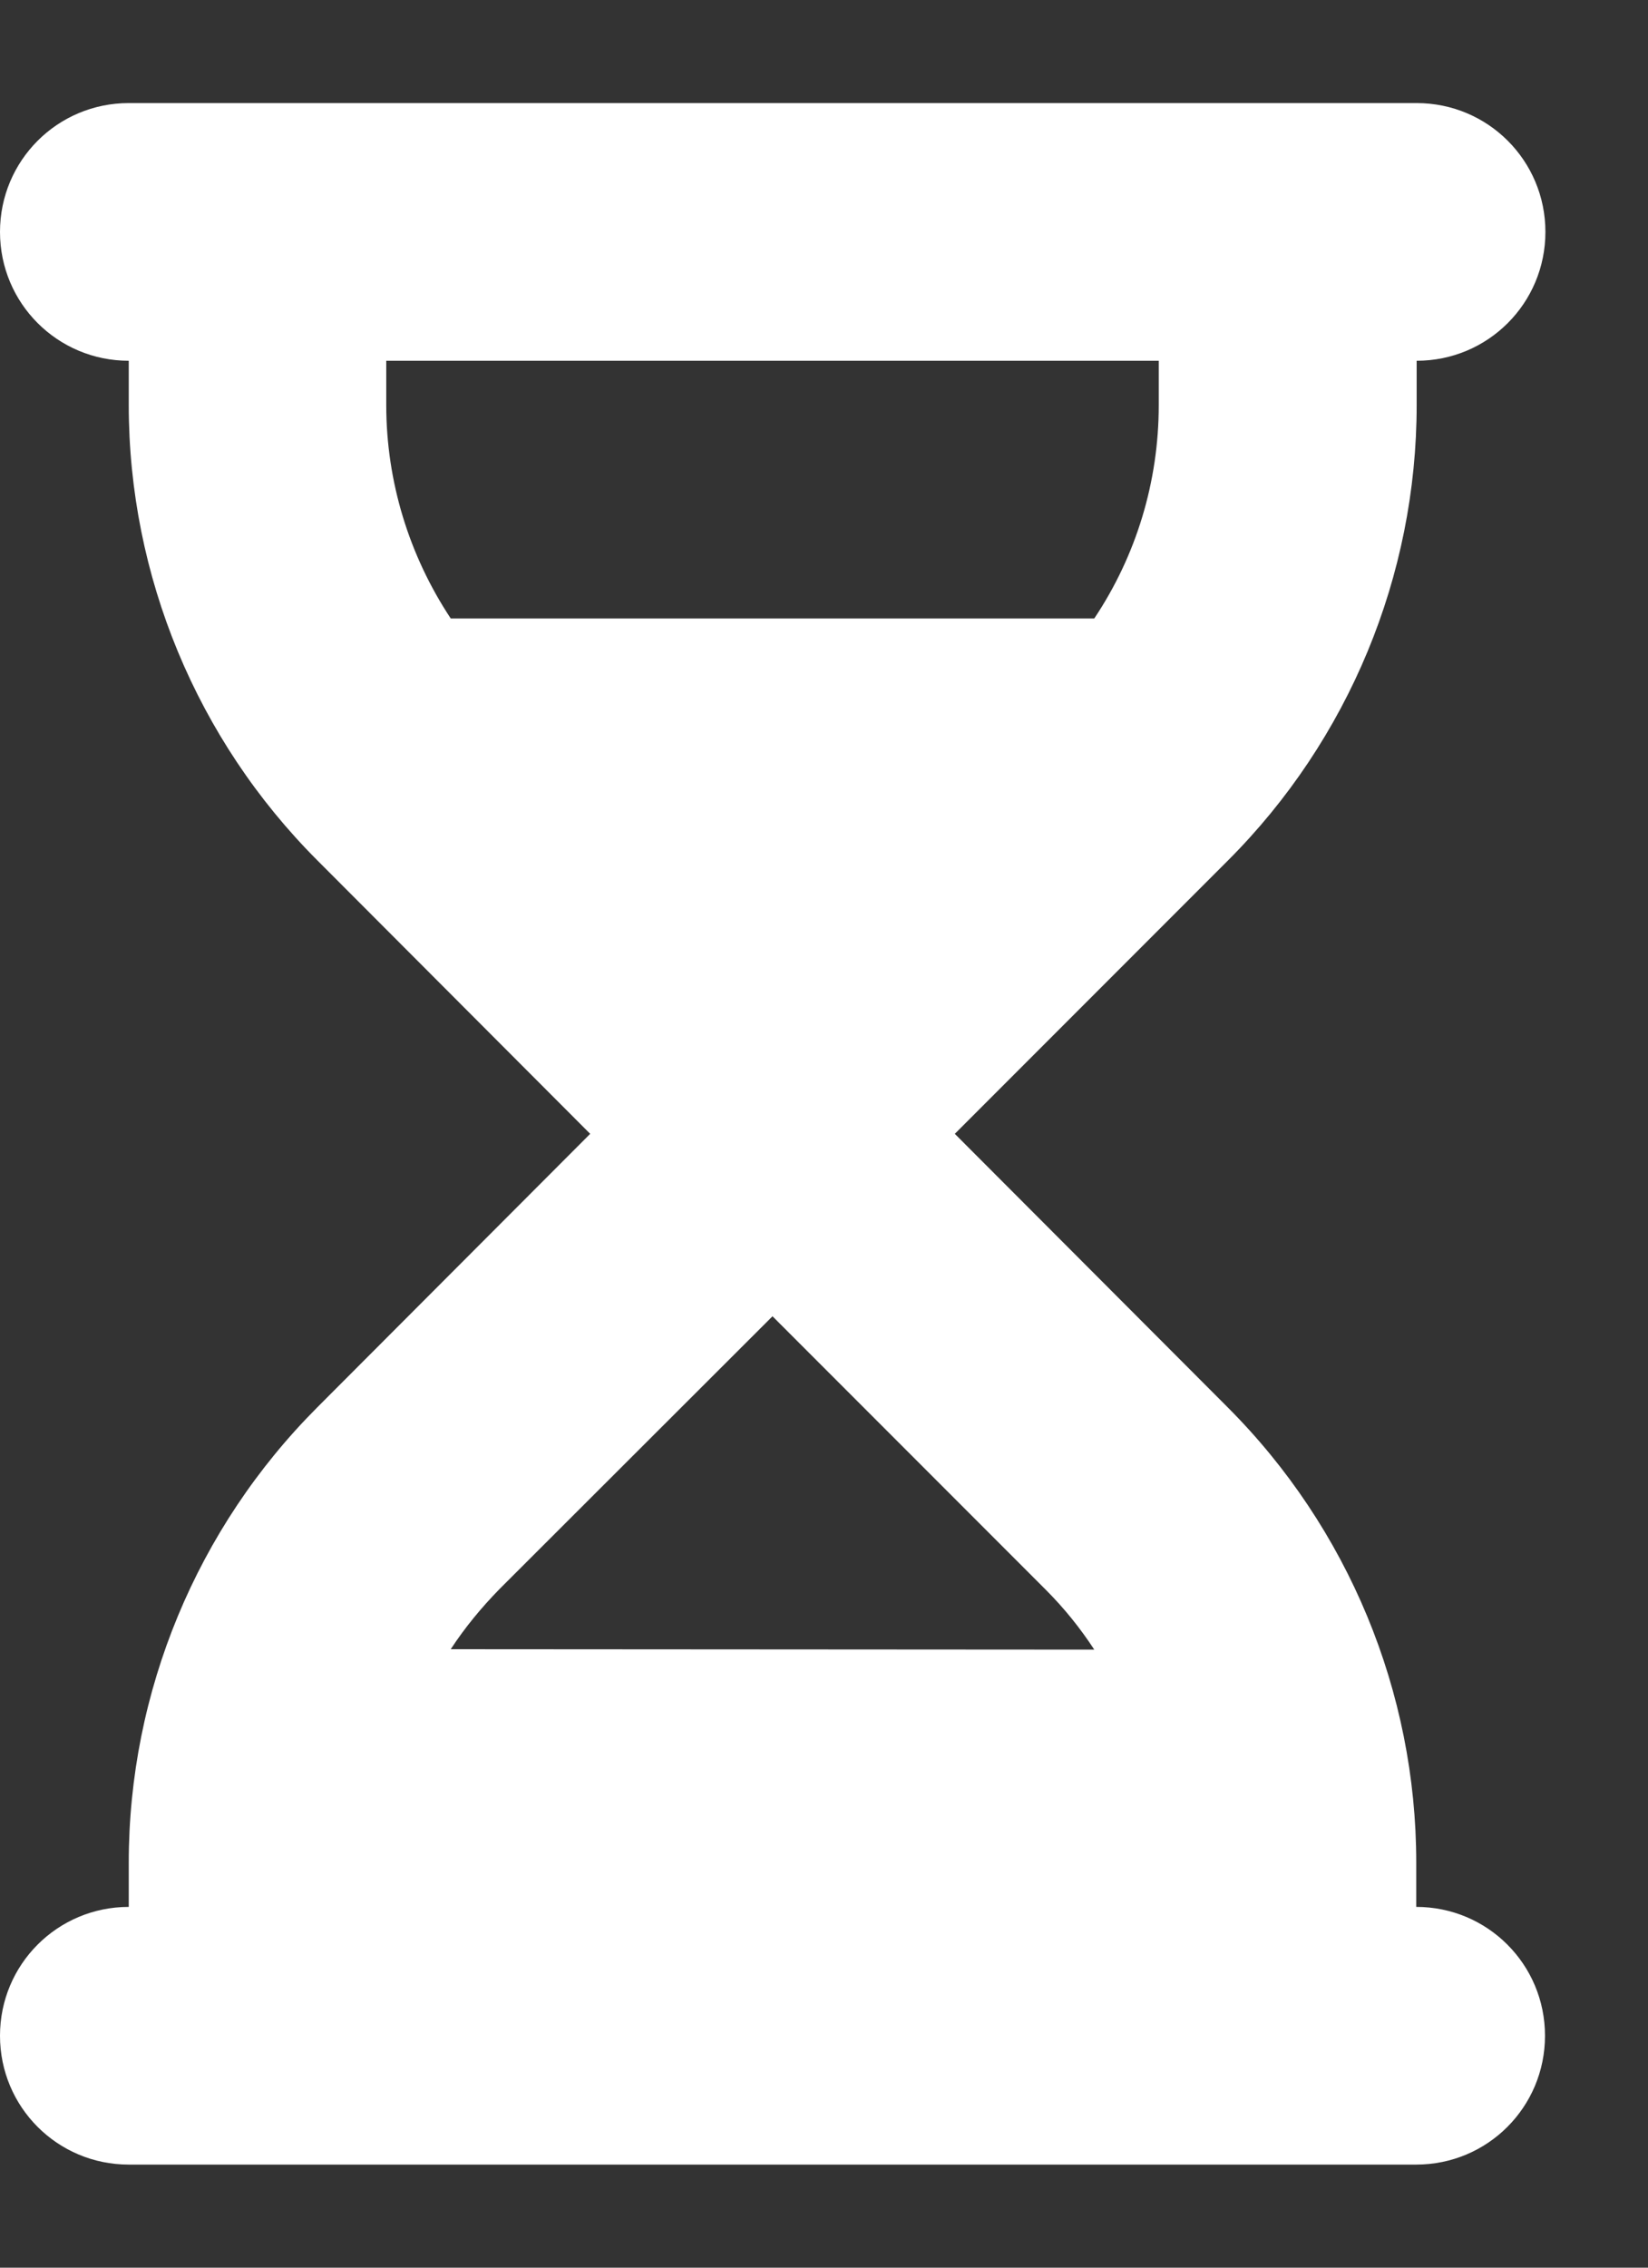 <svg width="8" height="11" viewBox="0 0 8 11" fill="none" xmlns="http://www.w3.org/2000/svg">
<rect x="0" y="0" width="8" height="11" fill="#333333" stroke="none"/>
<path d="M0.625 0.5C0.279 0.5 0 0.779 0 1.125C0 1.471 0.279 1.75 0.625 1.75V1.965C0.625 2.793 0.955 3.588 1.541 4.174L2.865 5.5L1.541 6.826C0.955 7.412 0.625 8.207 0.625 9.035V9.25C0.279 9.25 0 9.529 0 9.875C0 10.221 0.279 10.5 0.625 10.5H1.25H6.25H6.875C7.221 10.5 7.5 10.221 7.5 9.875C7.5 9.529 7.221 9.25 6.875 9.25V9.035C6.875 8.207 6.545 7.412 5.959 6.826L4.635 5.5L5.961 4.174C6.547 3.588 6.877 2.793 6.877 1.965V1.75C7.223 1.75 7.502 1.471 7.502 1.125C7.502 0.779 7.223 0.5 6.877 0.5H6.25H1.25H0.625ZM1.875 1.965V1.75H5.625V1.965C5.625 2.336 5.516 2.695 5.312 3H2.188C1.986 2.695 1.875 2.336 1.875 1.965ZM2.188 8C2.256 7.896 2.336 7.799 2.424 7.709L3.75 6.385L5.076 7.711C5.166 7.801 5.244 7.898 5.312 8.002L2.188 8Z" fill="white"/>
</svg>
